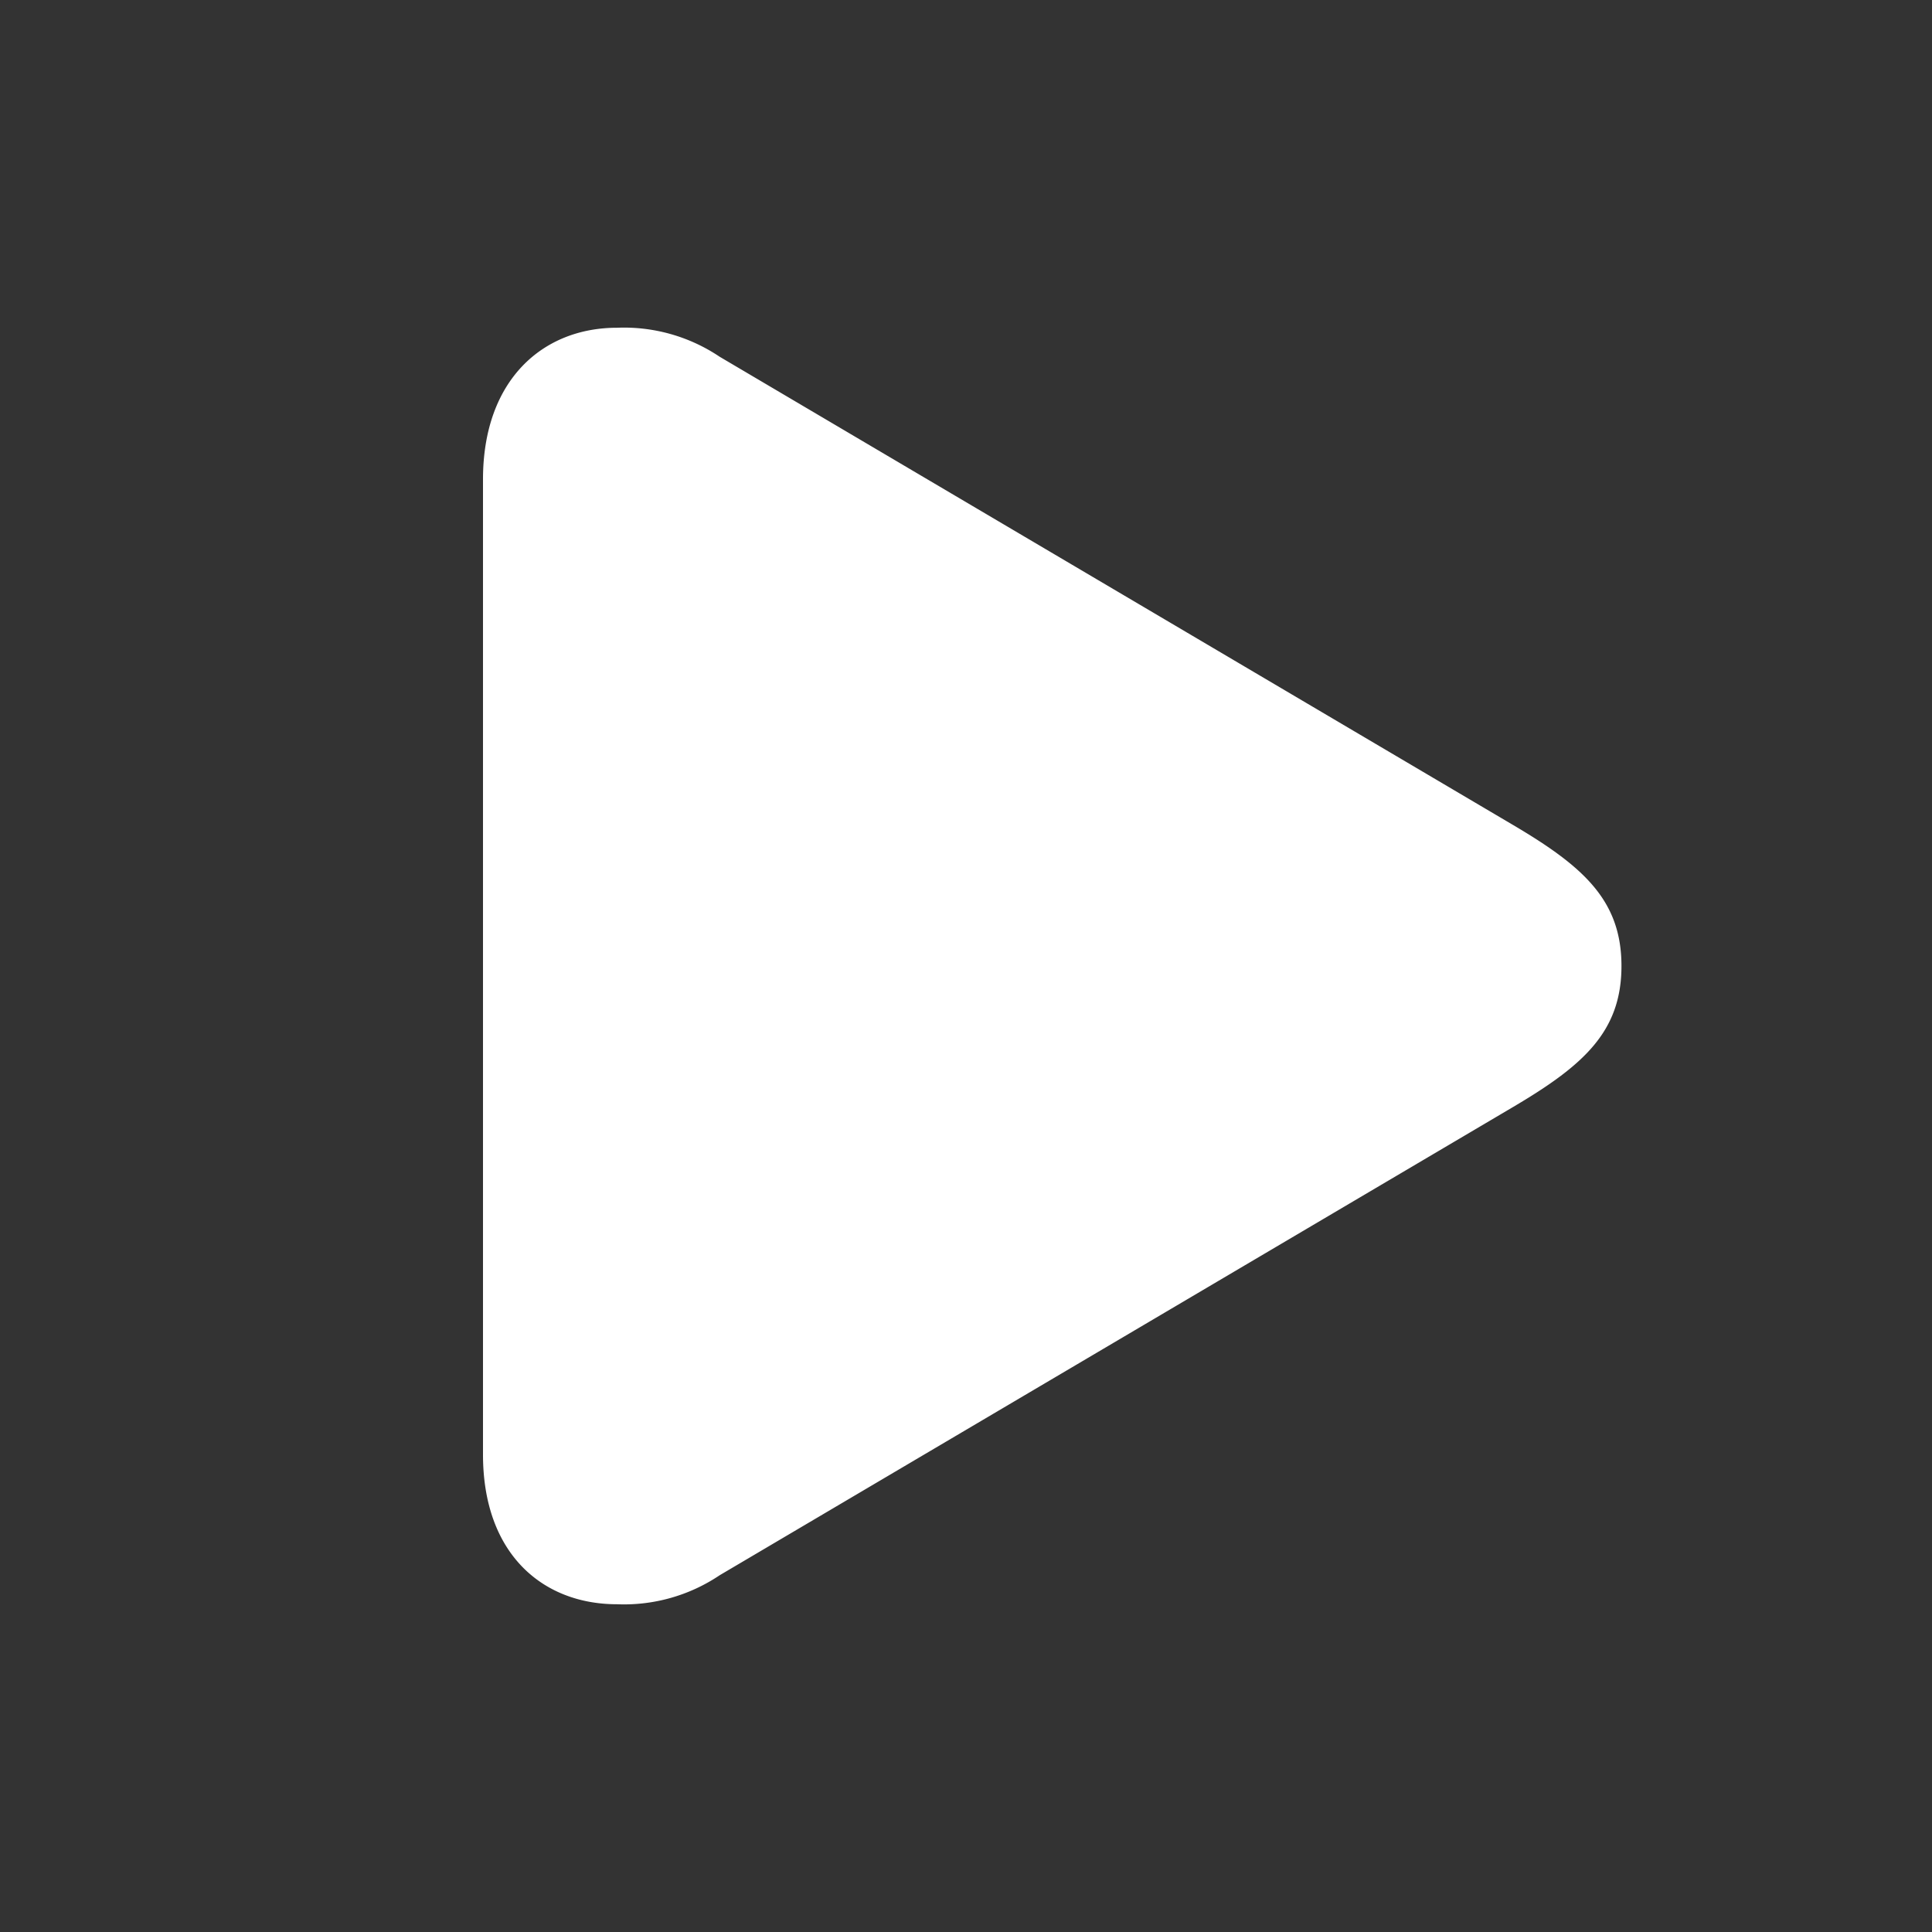 <svg width="56" height="56" xmlns="http://www.w3.org/2000/svg"><rect width="100%" height="100%" fill="#333333" stroke="none"/><path d="m0 0h56v56h-56z" fill="none"/><path d="m14 42.162v-28.268c0-2.883 1.736-4.394 3.884-4.394a4.972 4.972 0 0 1 2.975.84l23 13.574c2.038 1.203 3.14 2.183 3.14 4.086s-1.102 2.883-3.14 4.086l-23 13.574a4.972 4.972 0 0 1 -2.975.84c-2.149 0-3.884-1.455-3.884-4.338z" fill="#fff"/></svg>